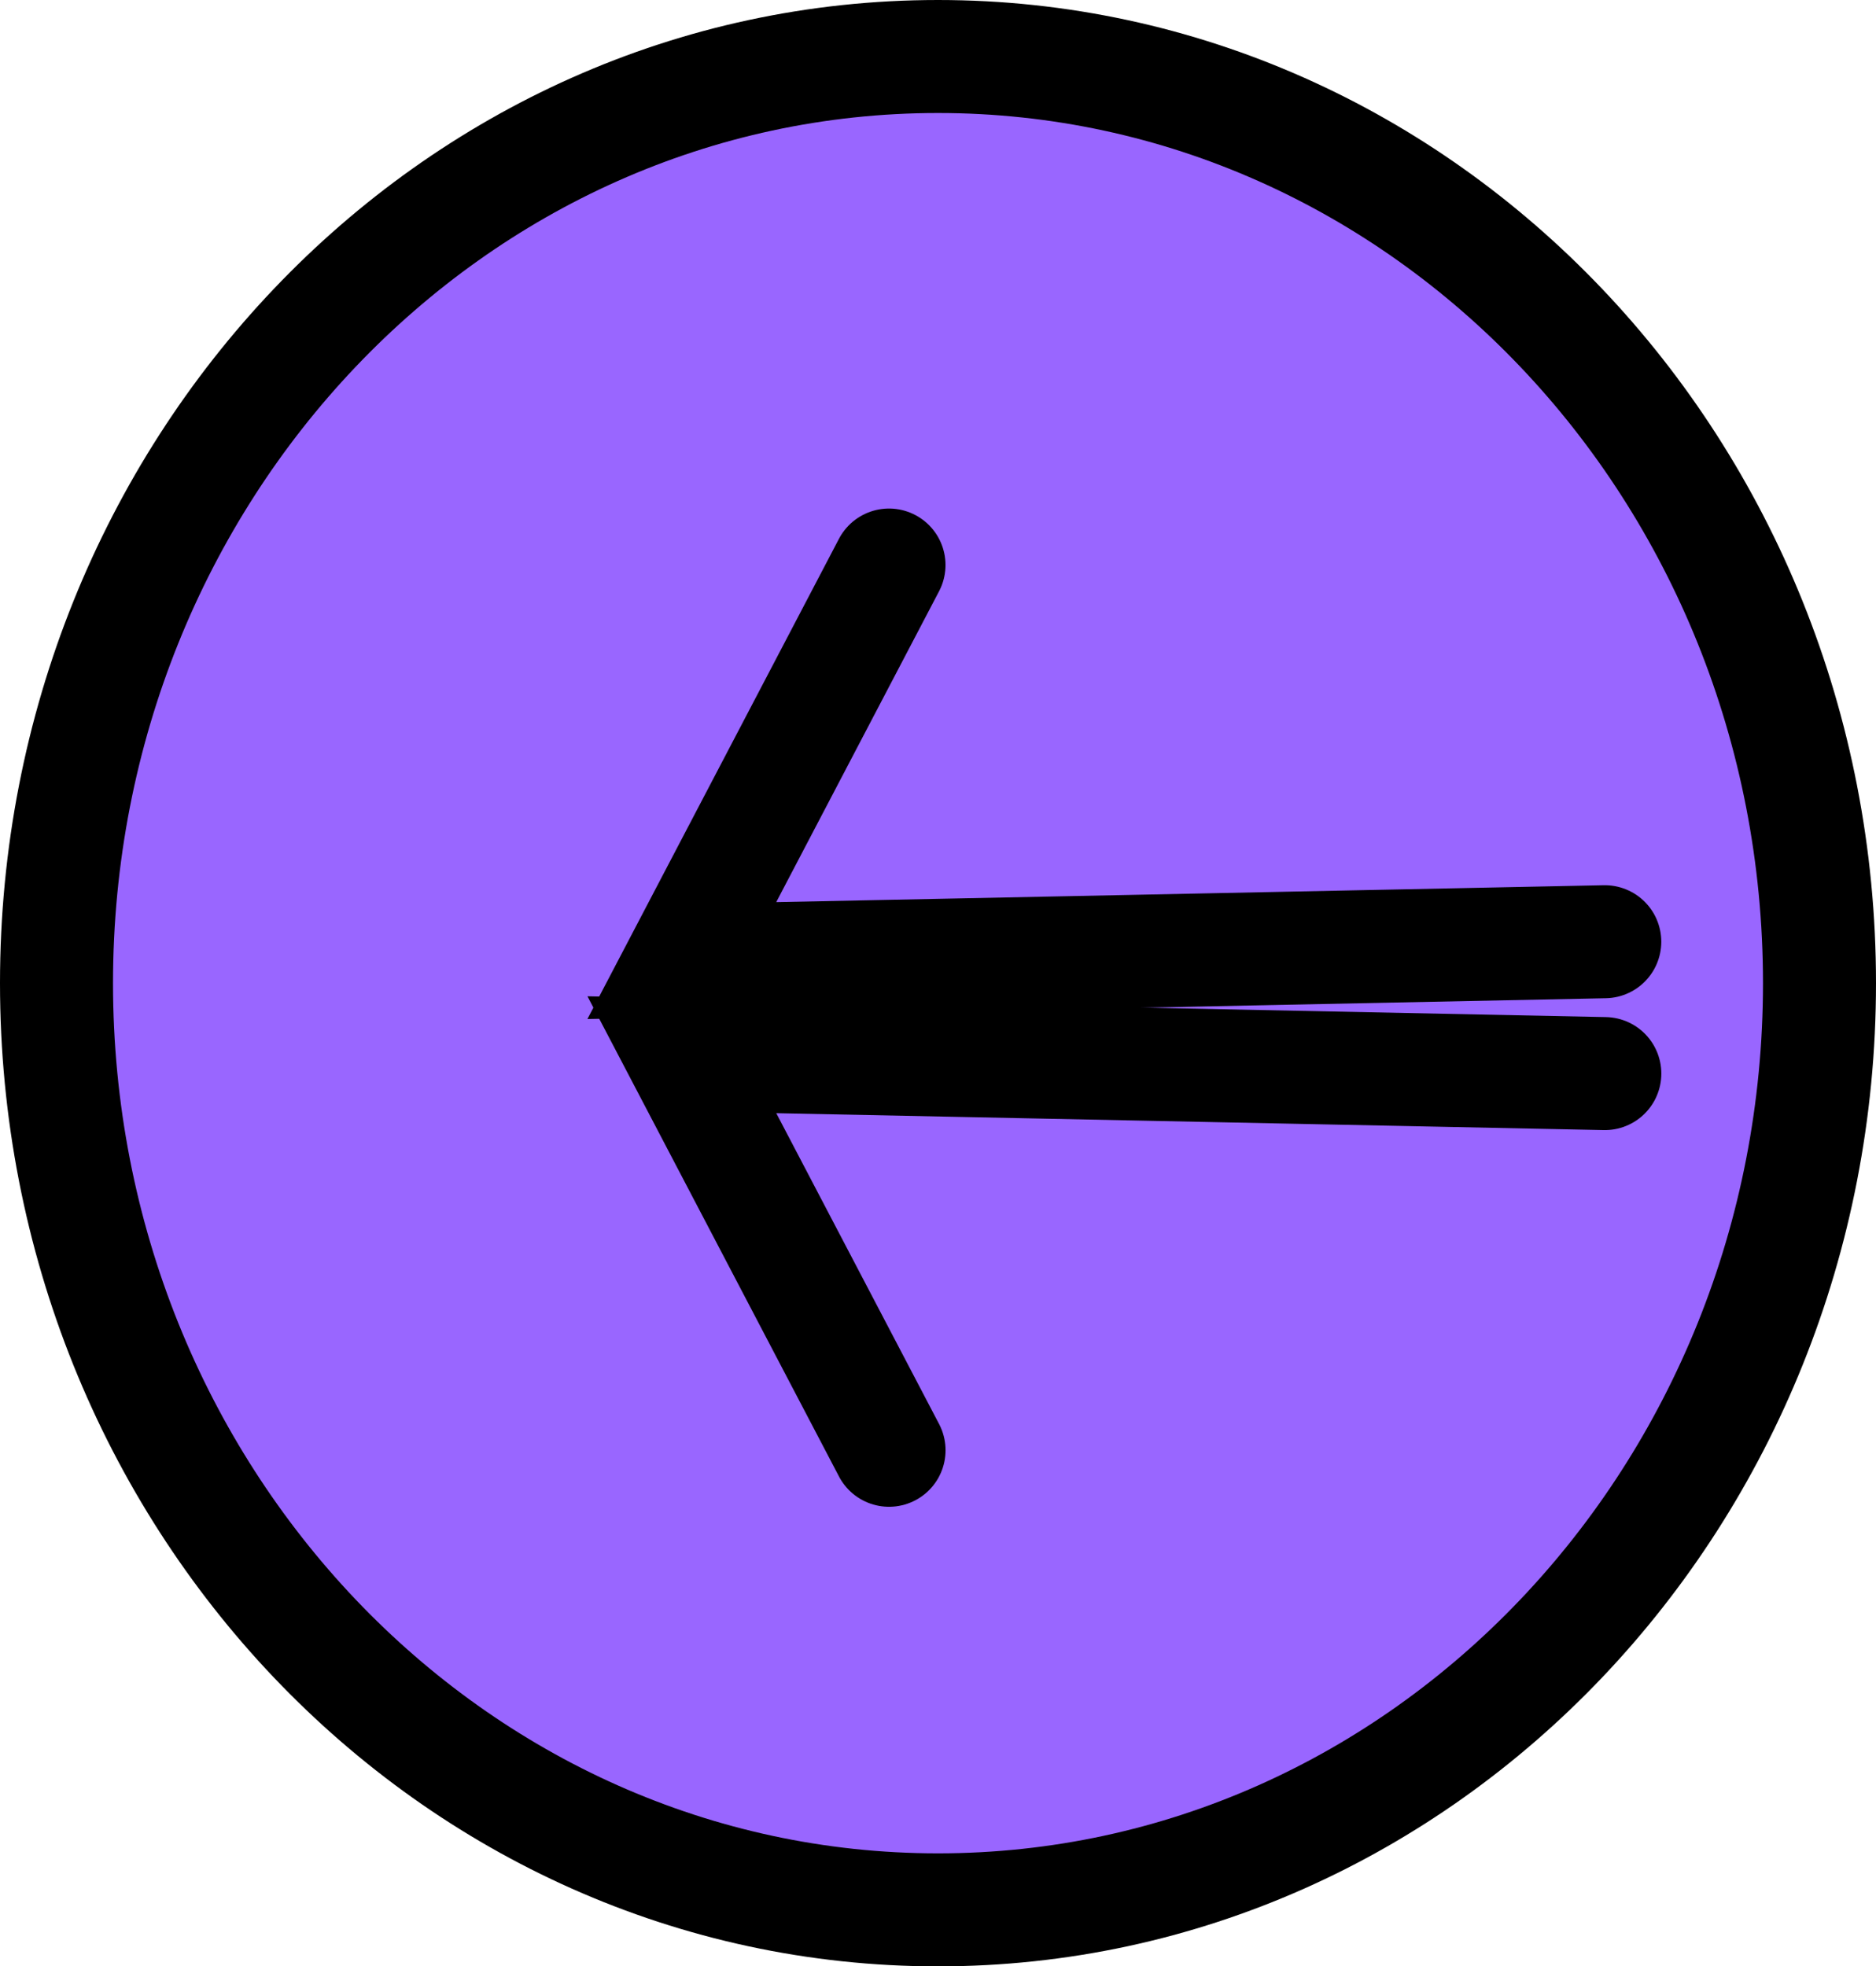 <svg version="1.1" xmlns="http://www.w3.org/2000/svg" xmlns:xlink="http://www.w3.org/1999/xlink" width="41.5" height="43.5" viewBox="0,0,41.5,43.5"><g transform="translate(-213.25,-163.75)"><g data-paper-data="{&quot;isPaintingLayer&quot;:true}" fill-rule="nonzero" stroke="#000000" stroke-width="2.5" stroke-linejoin="miter" stroke-miterlimit="10" stroke-dasharray="" stroke-dashoffset="0" style="mix-blend-mode: normal"><path d="M253.5,185.5c0,11.322 -8.73,20.5 -19.5,20.5c-10.77,0 -19.5,-9.178 -19.5,-20.5c0,-11.322 8.73,-20.5 19.5,-20.5c10.77,0 19.5,9.178 19.5,20.5z" fill="#9966ff" stroke-linecap="butt"/><path d="M248.75,184.583l-20.417,0.417l4.583,-8.75" fill="none" stroke-linecap="round"/><path d="M232.917,195.833l-4.583,-8.75l20.417,0.417" data-paper-data="{&quot;index&quot;:null}" fill="none" stroke-linecap="round"/></g></g></svg>